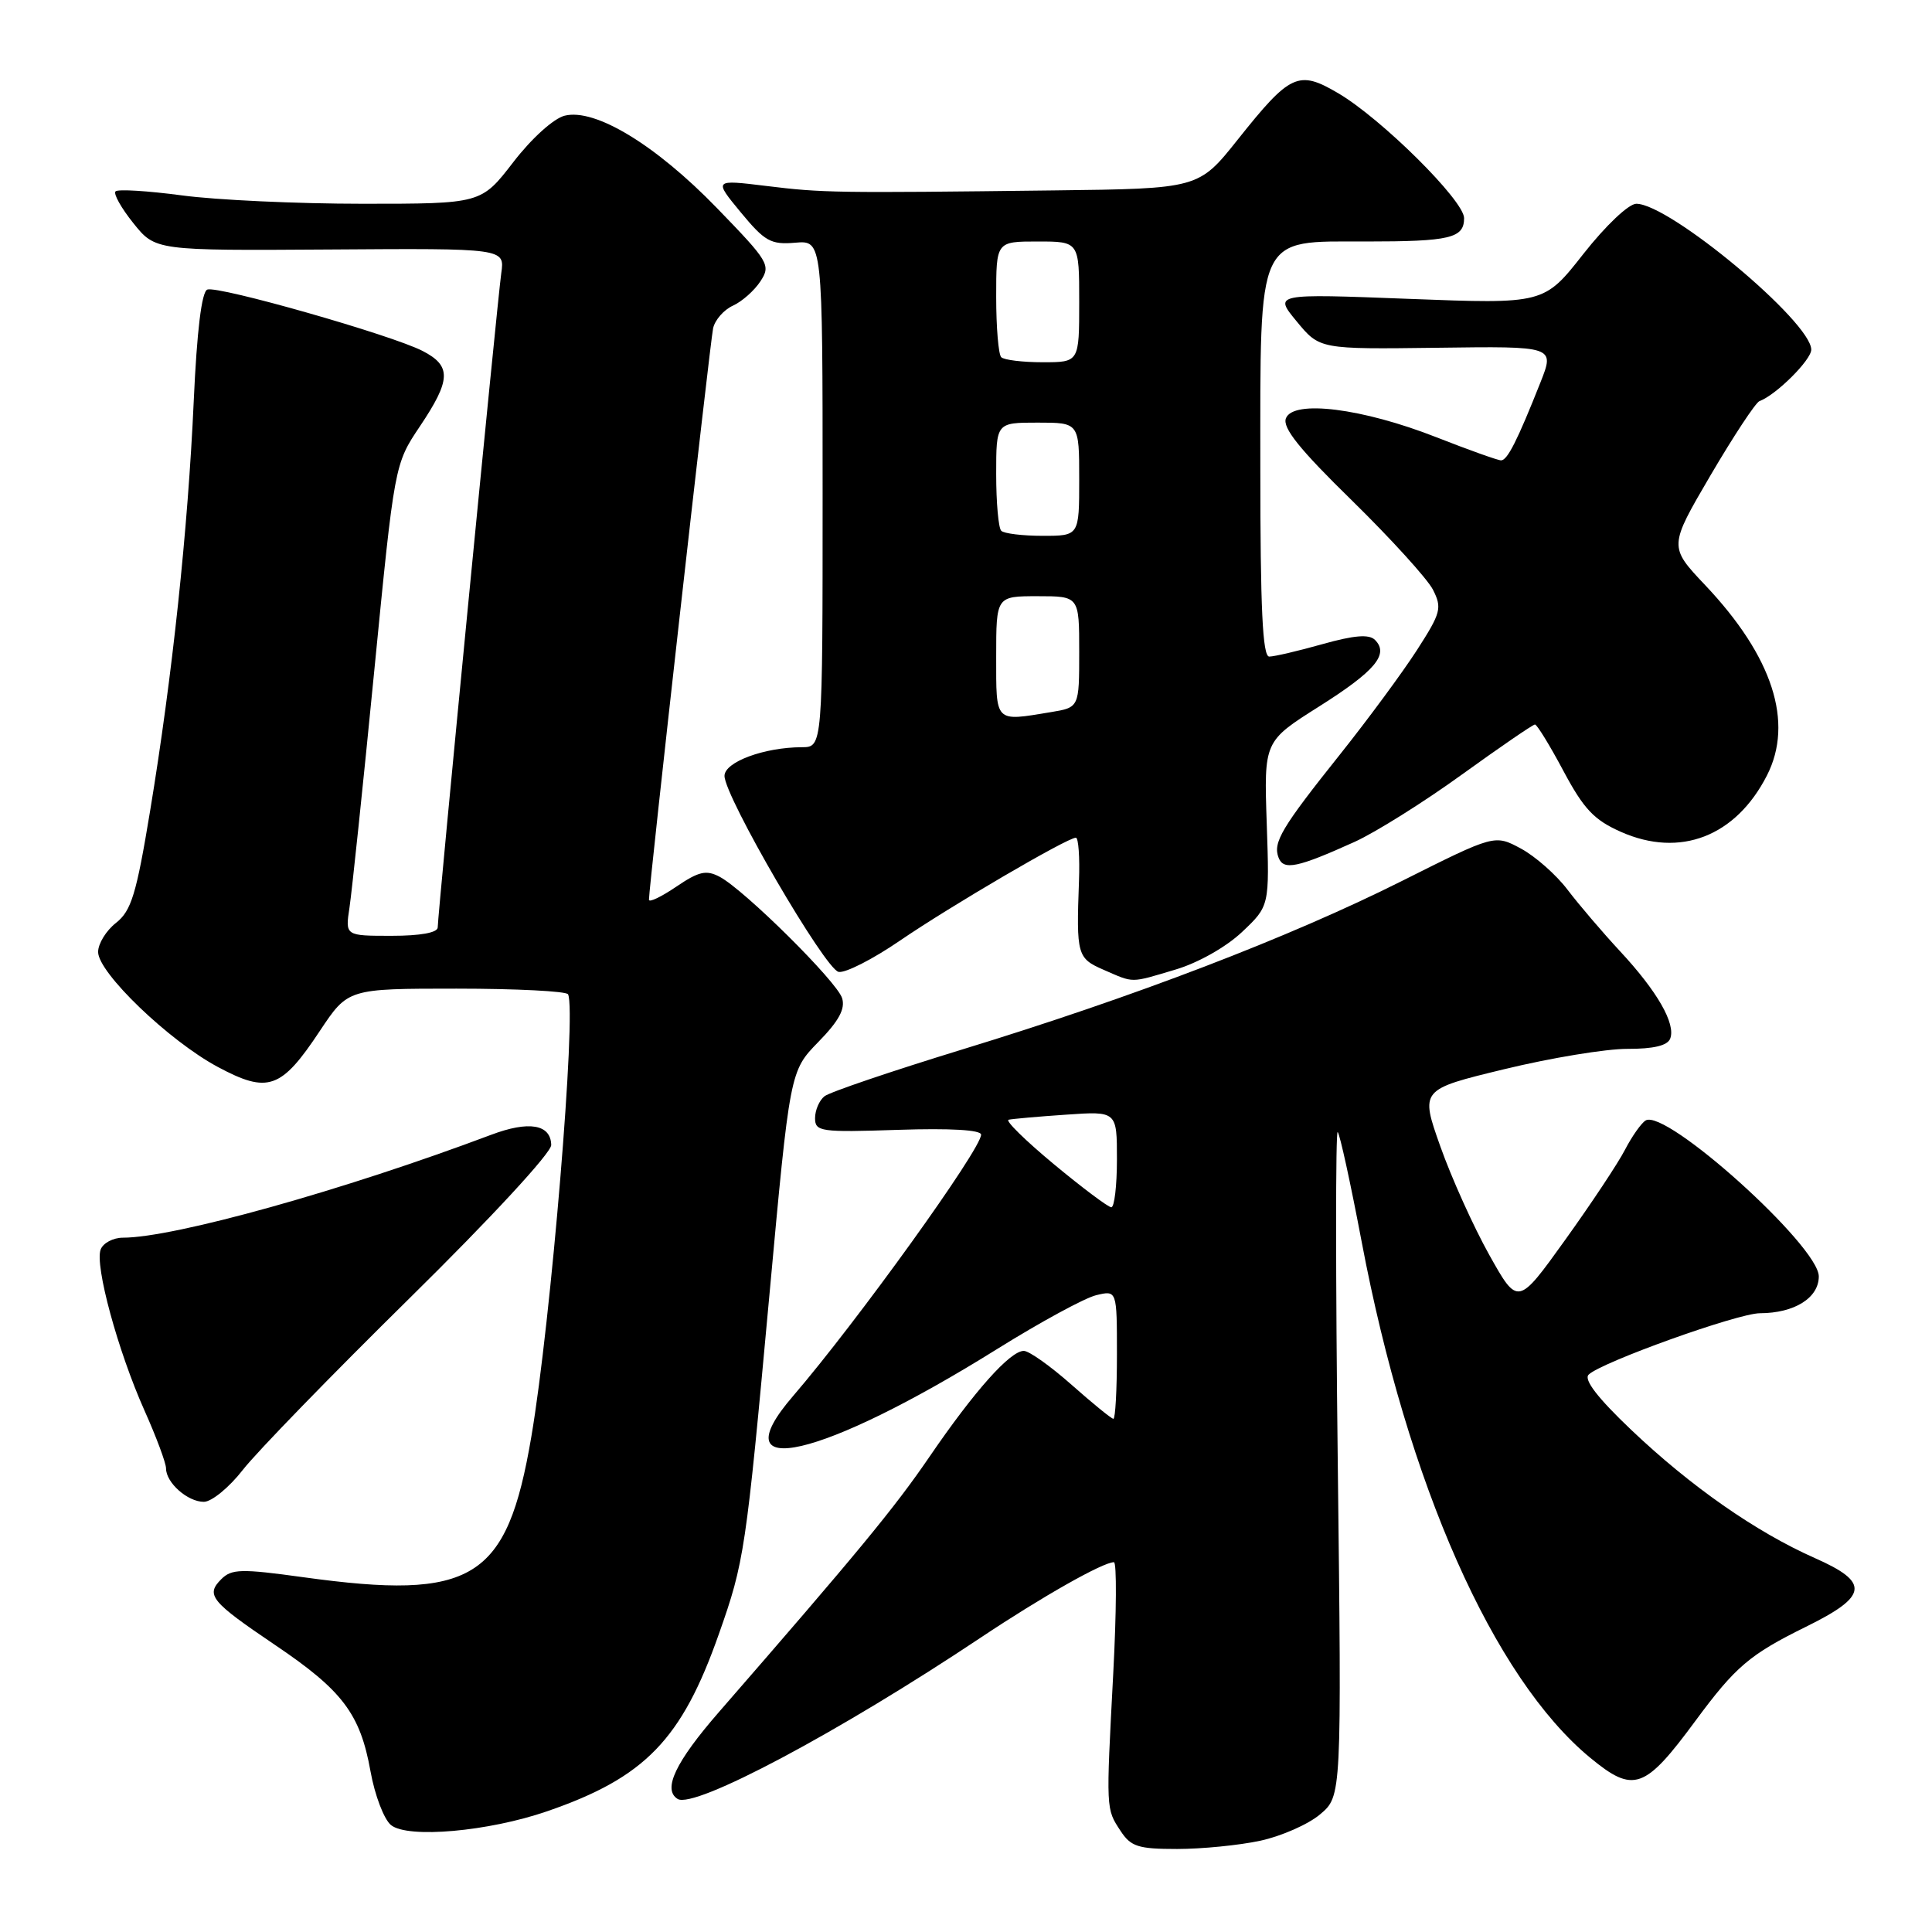 <?xml version="1.0" encoding="UTF-8" standalone="no"?>
<!DOCTYPE svg PUBLIC "-//W3C//DTD SVG 1.1//EN" "http://www.w3.org/Graphics/SVG/1.1/DTD/svg11.dtd" >
<svg xmlns="http://www.w3.org/2000/svg" xmlns:xlink="http://www.w3.org/1999/xlink" version="1.1" viewBox="0 0 256 256">
 <g >
 <path fill="currentColor"
d=" M 166.98 243.91 C 169.77 243.31 173.35 241.74 174.92 240.41 C 177.78 238.00 177.78 238.00 177.26 193.75 C 176.97 169.41 176.97 149.72 177.25 150.00 C 177.54 150.28 178.96 156.80 180.42 164.50 C 186.50 196.64 197.89 222.34 210.72 232.92 C 216.47 237.66 217.93 237.14 224.67 228.00 C 229.97 220.82 231.85 219.23 239.29 215.56 C 247.56 211.49 247.79 209.68 240.47 206.45 C 232.67 202.99 224.04 196.97 216.14 189.46 C 211.72 185.26 209.83 182.81 210.50 182.15 C 212.13 180.52 230.27 174.01 233.20 174.01 C 237.77 174.00 241.00 171.98 241.00 169.13 C 241.00 165.10 220.71 146.83 218.05 148.47 C 217.47 148.83 216.25 150.56 215.34 152.31 C 214.44 154.07 210.87 159.45 207.41 164.27 C 201.12 173.04 201.12 173.04 197.33 166.27 C 195.25 162.55 192.34 156.10 190.86 151.93 C 188.18 144.37 188.18 144.37 199.34 141.67 C 205.48 140.18 212.81 138.97 215.64 138.98 C 219.10 138.99 220.96 138.55 221.31 137.62 C 222.07 135.66 219.59 131.34 214.68 126.06 C 212.35 123.55 209.22 119.88 207.72 117.91 C 206.23 115.93 203.44 113.47 201.53 112.44 C 198.05 110.57 198.05 110.57 185.77 116.73 C 170.88 124.20 150.26 132.10 127.50 139.06 C 118.15 141.93 109.94 144.71 109.25 145.26 C 108.56 145.80 108.00 147.11 108.00 148.16 C 108.00 149.95 108.71 150.05 119.00 149.71 C 125.95 149.48 130.00 149.72 130.00 150.35 C 130.00 152.28 113.54 175.16 105.07 185.00 C 95.25 196.40 108.88 193.26 132.13 178.75 C 137.84 175.19 143.74 171.98 145.25 171.62 C 148.00 170.96 148.00 170.96 148.00 179.48 C 148.00 184.17 147.79 188.00 147.53 188.00 C 147.28 188.00 144.79 185.97 142.00 183.50 C 139.21 181.03 136.36 179.00 135.66 179.00 C 133.85 179.00 129.12 184.31 123.18 193.00 C 118.51 199.84 113.62 205.76 95.25 226.87 C 89.51 233.47 87.77 237.12 89.79 238.37 C 91.99 239.73 111.22 229.50 130.00 216.96 C 138.13 211.54 146.15 207.00 147.60 207.00 C 147.98 207.00 147.94 213.64 147.51 221.75 C 146.55 239.92 146.54 239.65 148.47 242.59 C 149.84 244.69 150.81 245.00 155.97 245.00 C 159.23 245.00 164.19 244.51 166.98 243.91 Z  M 72.48 240.01 C 85.46 235.54 90.33 230.52 95.26 216.50 C 98.63 206.95 98.83 205.60 101.94 171.71 C 104.67 141.93 104.67 141.93 108.43 138.07 C 111.16 135.28 112.03 133.67 111.58 132.25 C 110.88 130.04 98.65 117.93 95.36 116.18 C 93.58 115.24 92.60 115.46 89.61 117.49 C 87.62 118.84 85.99 119.62 85.99 119.22 C 85.96 117.75 94.08 45.42 94.49 43.50 C 94.73 42.40 95.91 41.05 97.12 40.50 C 98.33 39.95 99.97 38.49 100.77 37.26 C 102.16 35.13 101.88 34.67 95.01 27.58 C 86.88 19.19 78.85 14.32 74.82 15.33 C 73.36 15.70 70.45 18.32 68.01 21.49 C 63.76 27.00 63.76 27.00 48.04 27.00 C 39.39 27.00 28.62 26.50 24.10 25.89 C 19.58 25.29 15.62 25.04 15.31 25.36 C 15.00 25.67 16.06 27.56 17.67 29.57 C 20.59 33.21 20.59 33.21 43.74 33.06 C 66.89 32.90 66.89 32.90 66.42 36.20 C 65.89 39.98 58.00 121.18 58.00 122.88 C 58.00 123.58 55.73 124.00 51.87 124.00 C 45.74 124.00 45.74 124.00 46.31 120.25 C 46.62 118.19 48.10 104.12 49.58 89.00 C 52.28 61.50 52.28 61.50 55.64 56.49 C 59.77 50.33 59.84 48.49 56.01 46.51 C 51.92 44.39 28.89 37.83 27.47 38.37 C 26.72 38.66 26.09 43.84 25.67 53.16 C 24.90 70.20 22.83 89.65 19.89 107.45 C 18.07 118.49 17.40 120.68 15.38 122.28 C 14.07 123.30 13.00 125.04 13.00 126.14 C 13.00 128.89 22.38 137.90 28.85 141.37 C 35.52 144.94 37.26 144.33 42.39 136.59 C 46.11 131.00 46.11 131.00 60.49 131.00 C 68.41 131.00 75.05 131.34 75.27 131.75 C 76.41 133.99 73.00 175.16 70.40 190.40 C 67.17 209.36 62.71 212.10 40.19 208.99 C 31.96 207.85 30.69 207.88 29.32 209.25 C 27.22 211.35 27.94 212.22 36.48 217.99 C 45.38 223.99 47.73 227.10 49.09 234.69 C 49.66 237.88 50.89 241.10 51.82 241.84 C 54.07 243.63 64.69 242.69 72.48 240.01 Z  M 32.19 194.75 C 34.01 192.41 43.95 182.18 54.29 172.00 C 65.03 161.43 73.06 152.74 73.04 151.72 C 72.98 148.97 70.08 148.48 65.07 150.37 C 45.54 157.72 23.06 164.00 16.29 164.00 C 15.00 164.00 13.67 164.70 13.34 165.56 C 12.53 167.66 15.62 179.01 19.14 186.89 C 20.71 190.40 22.00 193.86 22.00 194.57 C 22.00 196.47 24.86 199.00 27.01 199.00 C 28.04 199.00 30.37 197.09 32.19 194.75 Z  M 155.77 128.47 C 158.74 127.59 162.46 125.49 164.57 123.50 C 168.22 120.05 168.22 120.05 167.85 109.14 C 167.48 98.23 167.48 98.23 174.76 93.63 C 182.22 88.92 184.09 86.69 182.19 84.79 C 181.41 84.01 179.44 84.17 175.24 85.35 C 172.01 86.26 168.84 87.00 168.18 87.00 C 167.30 87.00 167.00 80.63 167.00 62.13 C 167.00 30.74 166.41 32.00 180.99 32.00 C 192.16 32.00 194.00 31.56 194.00 28.90 C 194.00 26.58 183.03 15.70 177.30 12.34 C 172.05 9.25 170.96 9.76 164.02 18.48 C 158.83 25.00 158.83 25.00 139.66 25.23 C 110.64 25.58 109.03 25.56 101.54 24.64 C 94.57 23.79 94.57 23.79 98.15 28.13 C 101.34 31.99 102.14 32.44 105.37 32.16 C 109.00 31.85 109.00 31.85 109.00 65.42 C 109.00 99.00 109.00 99.00 106.25 99.01 C 101.26 99.02 96.00 100.97 96.00 102.81 C 96.00 105.54 109.33 128.44 111.12 128.78 C 112.01 128.96 115.67 127.09 119.26 124.63 C 125.91 120.08 141.42 111.00 142.56 111.00 C 142.90 111.00 143.09 113.59 142.97 116.75 C 142.61 126.55 142.73 126.98 146.25 128.51 C 150.32 130.28 149.69 130.28 155.77 128.47 Z  M 179.50 111.55 C 182.25 110.30 188.64 106.30 193.70 102.64 C 198.76 98.99 203.12 96.00 203.39 96.00 C 203.66 96.00 205.36 98.77 207.16 102.15 C 209.86 107.21 211.22 108.65 214.79 110.23 C 222.62 113.70 230.00 110.84 234.13 102.75 C 237.72 95.71 234.89 86.99 225.95 77.54 C 221.12 72.43 221.12 72.43 226.66 62.97 C 229.72 57.76 232.63 53.34 233.14 53.15 C 235.34 52.34 240.00 47.70 240.00 46.33 C 240.00 42.66 221.23 27.00 216.82 27.00 C 215.81 27.00 212.77 29.88 209.81 33.64 C 204.59 40.29 204.59 40.29 186.68 39.60 C 168.78 38.91 168.78 38.91 171.82 42.59 C 174.86 46.28 174.86 46.28 190.44 46.08 C 206.02 45.87 206.02 45.87 204.11 50.69 C 201.08 58.33 199.74 61.00 198.90 61.00 C 198.48 61.00 194.61 59.62 190.31 57.93 C 180.52 54.09 171.35 52.94 170.39 55.43 C 169.91 56.68 172.20 59.54 179.13 66.31 C 184.29 71.37 189.12 76.68 189.87 78.13 C 191.10 80.56 190.94 81.19 187.76 86.13 C 185.86 89.08 181.29 95.28 177.61 99.90 C 169.80 109.69 168.64 111.63 169.42 113.65 C 170.08 115.36 171.91 114.98 179.50 111.55 Z  M 139.64 154.26 C 135.87 151.13 133.17 148.48 133.64 148.37 C 134.11 148.26 137.54 147.95 141.25 147.70 C 148.00 147.23 148.00 147.23 148.00 153.62 C 148.00 157.13 147.66 159.99 147.25 159.97 C 146.84 159.96 143.41 157.39 139.64 154.26 Z  M 132.00 87.00 C 132.00 79.00 132.00 79.00 137.50 79.00 C 143.00 79.00 143.00 79.00 143.00 86.37 C 143.00 93.74 143.00 93.74 139.25 94.36 C 131.75 95.60 132.00 95.85 132.00 87.00 Z  M 132.67 70.33 C 132.30 69.97 132.00 66.59 132.00 62.83 C 132.00 56.00 132.00 56.00 137.50 56.00 C 143.00 56.00 143.00 56.00 143.00 63.50 C 143.00 71.00 143.00 71.00 138.17 71.00 C 135.51 71.00 133.03 70.70 132.67 70.33 Z  M 132.67 47.33 C 132.30 46.97 132.00 43.37 132.00 39.33 C 132.00 32.00 132.00 32.00 137.50 32.00 C 143.00 32.00 143.00 32.00 143.00 40.00 C 143.00 48.00 143.00 48.00 138.17 48.00 C 135.51 48.00 133.03 47.70 132.67 47.33 Z "/>
</g>
</svg>